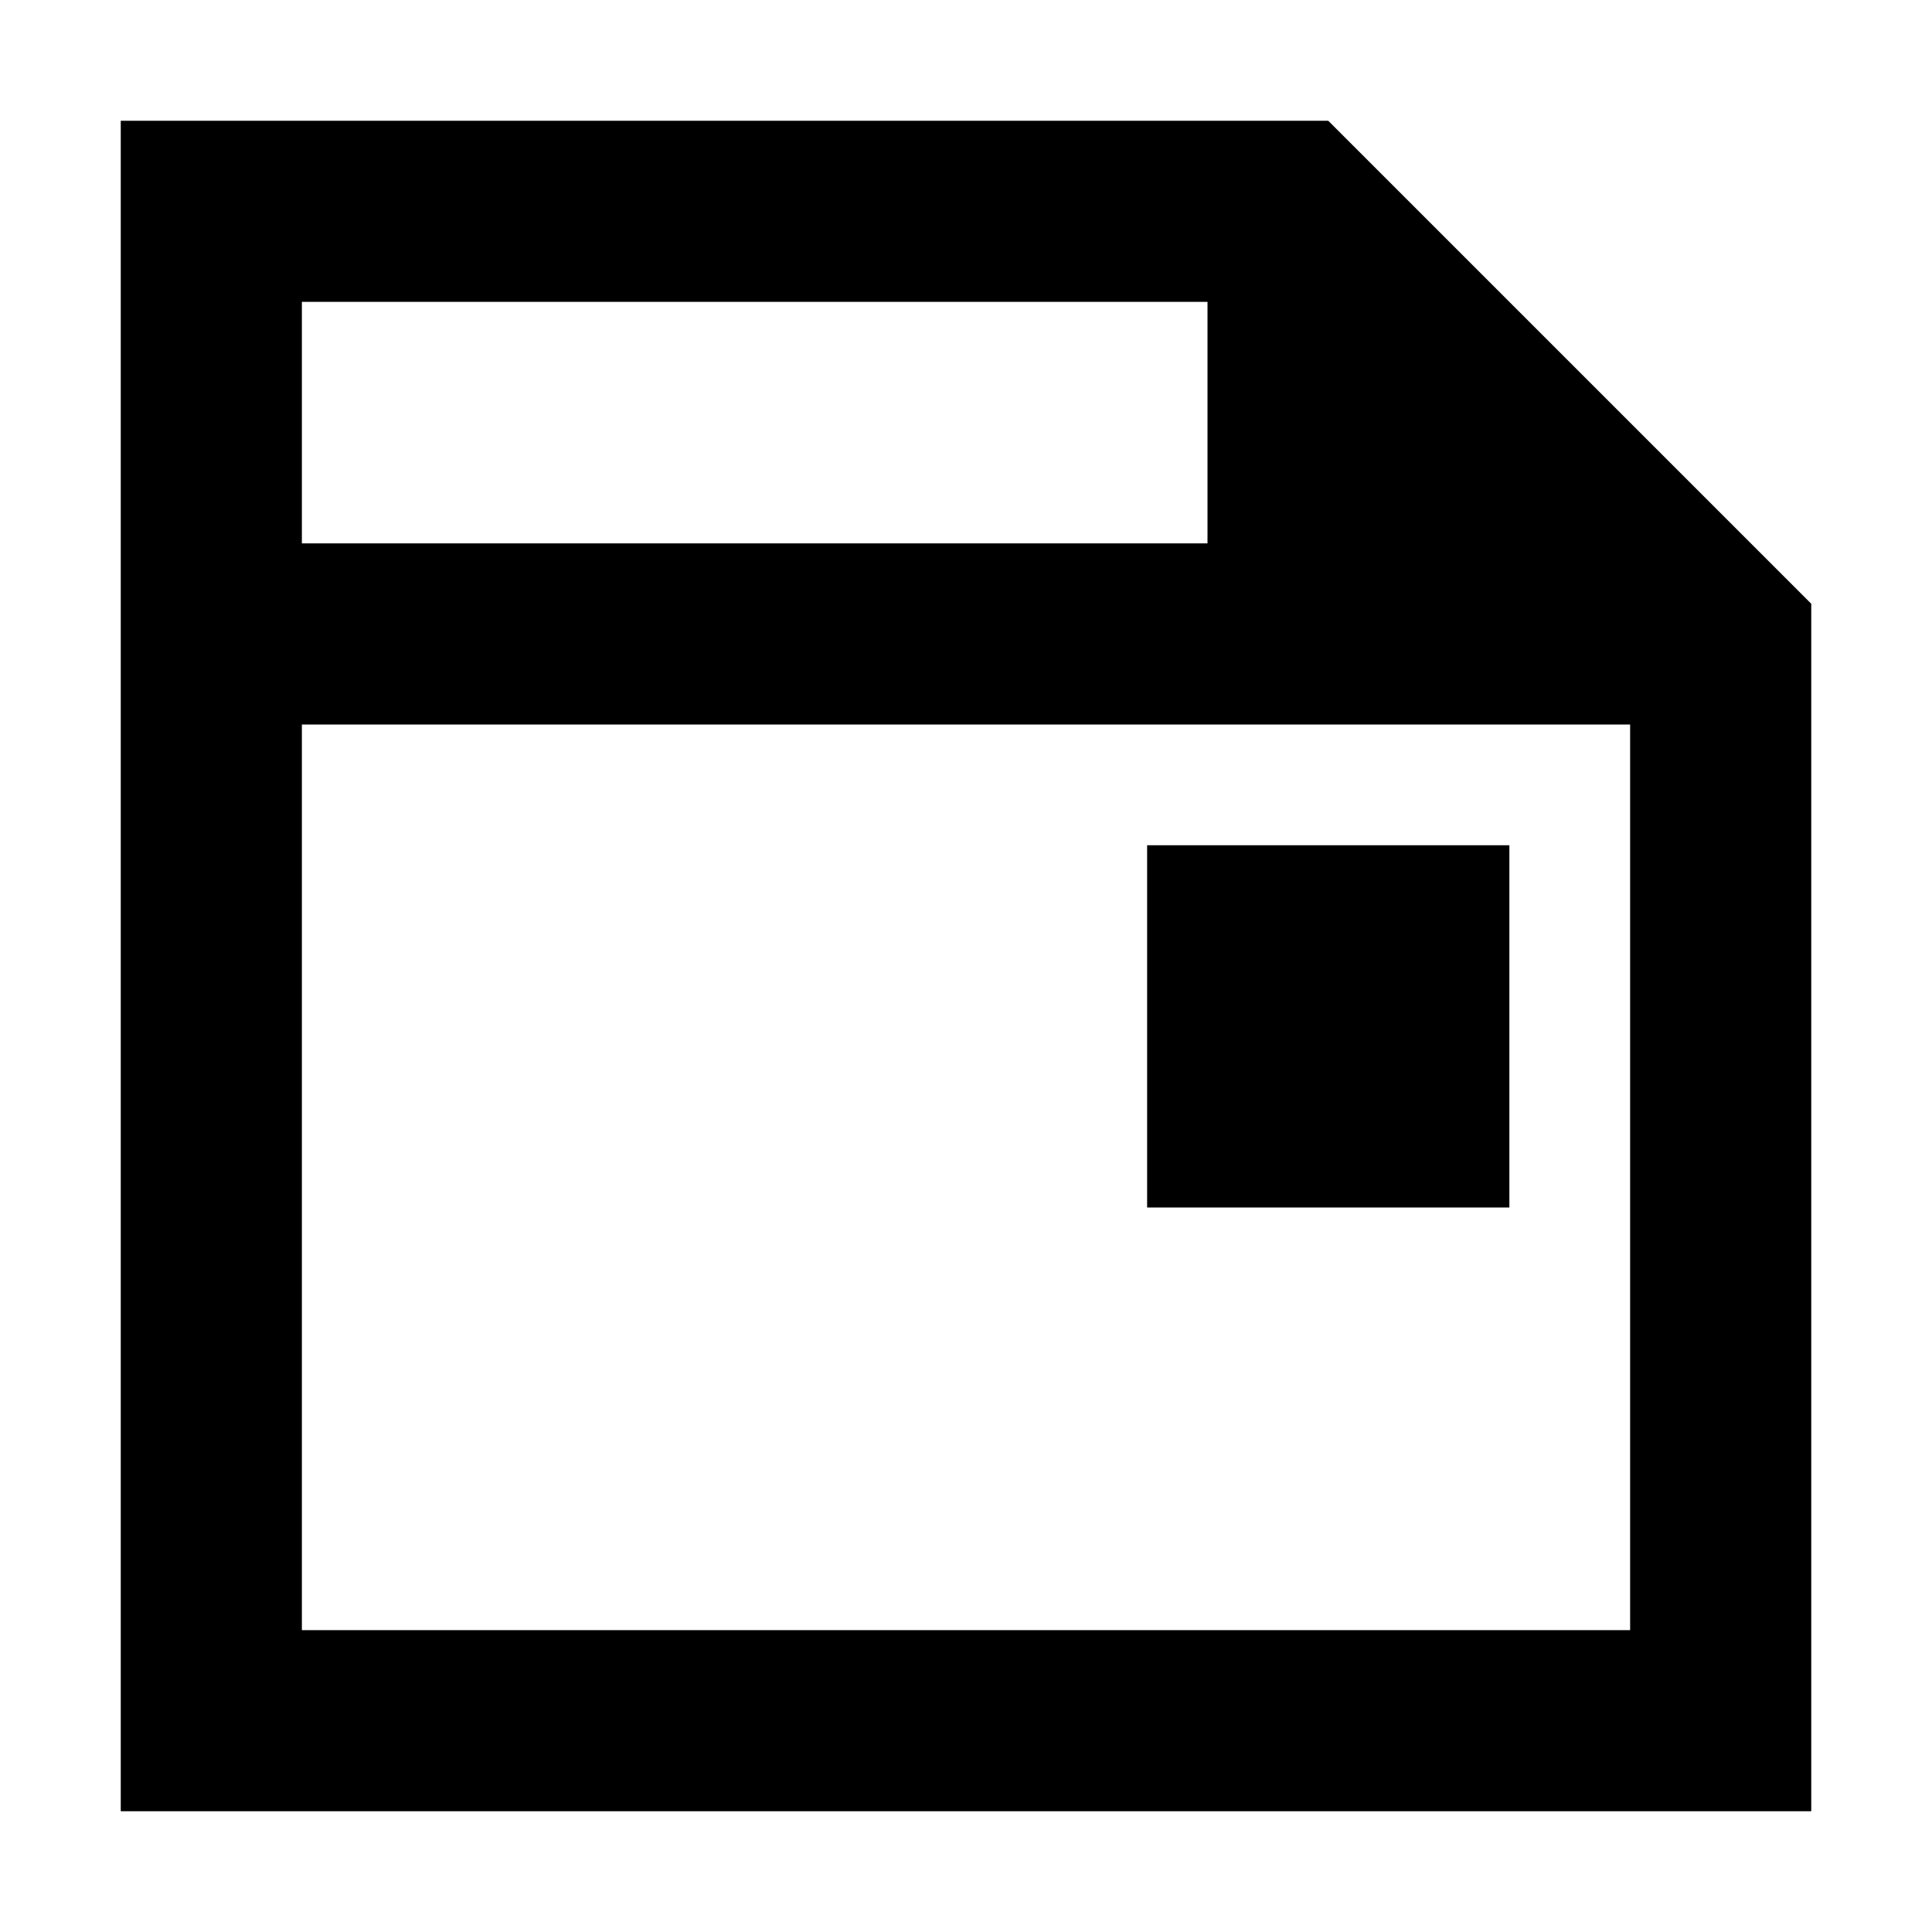 <?xml version="1.0" standalone="no"?><!DOCTYPE svg PUBLIC "-//W3C//DTD SVG 1.1//EN" "http://www.w3.org/Graphics/SVG/1.1/DTD/svg11.dtd"><svg t="1532015207846" class="icon" style="" viewBox="0 0 1024 1024" version="1.1" xmlns="http://www.w3.org/2000/svg" p-id="548" xmlns:xlink="http://www.w3.org/1999/xlink" width="200" height="200"><defs><style type="text/css"></style></defs><path d="M608 448h192v192h-192z" p-id="549"></path><path d="M704 64H64v896h896V320l-256-256z m-64 96v128H160v-128H640z m-480 704V384h704v480h-704z" p-id="550"></path></svg>